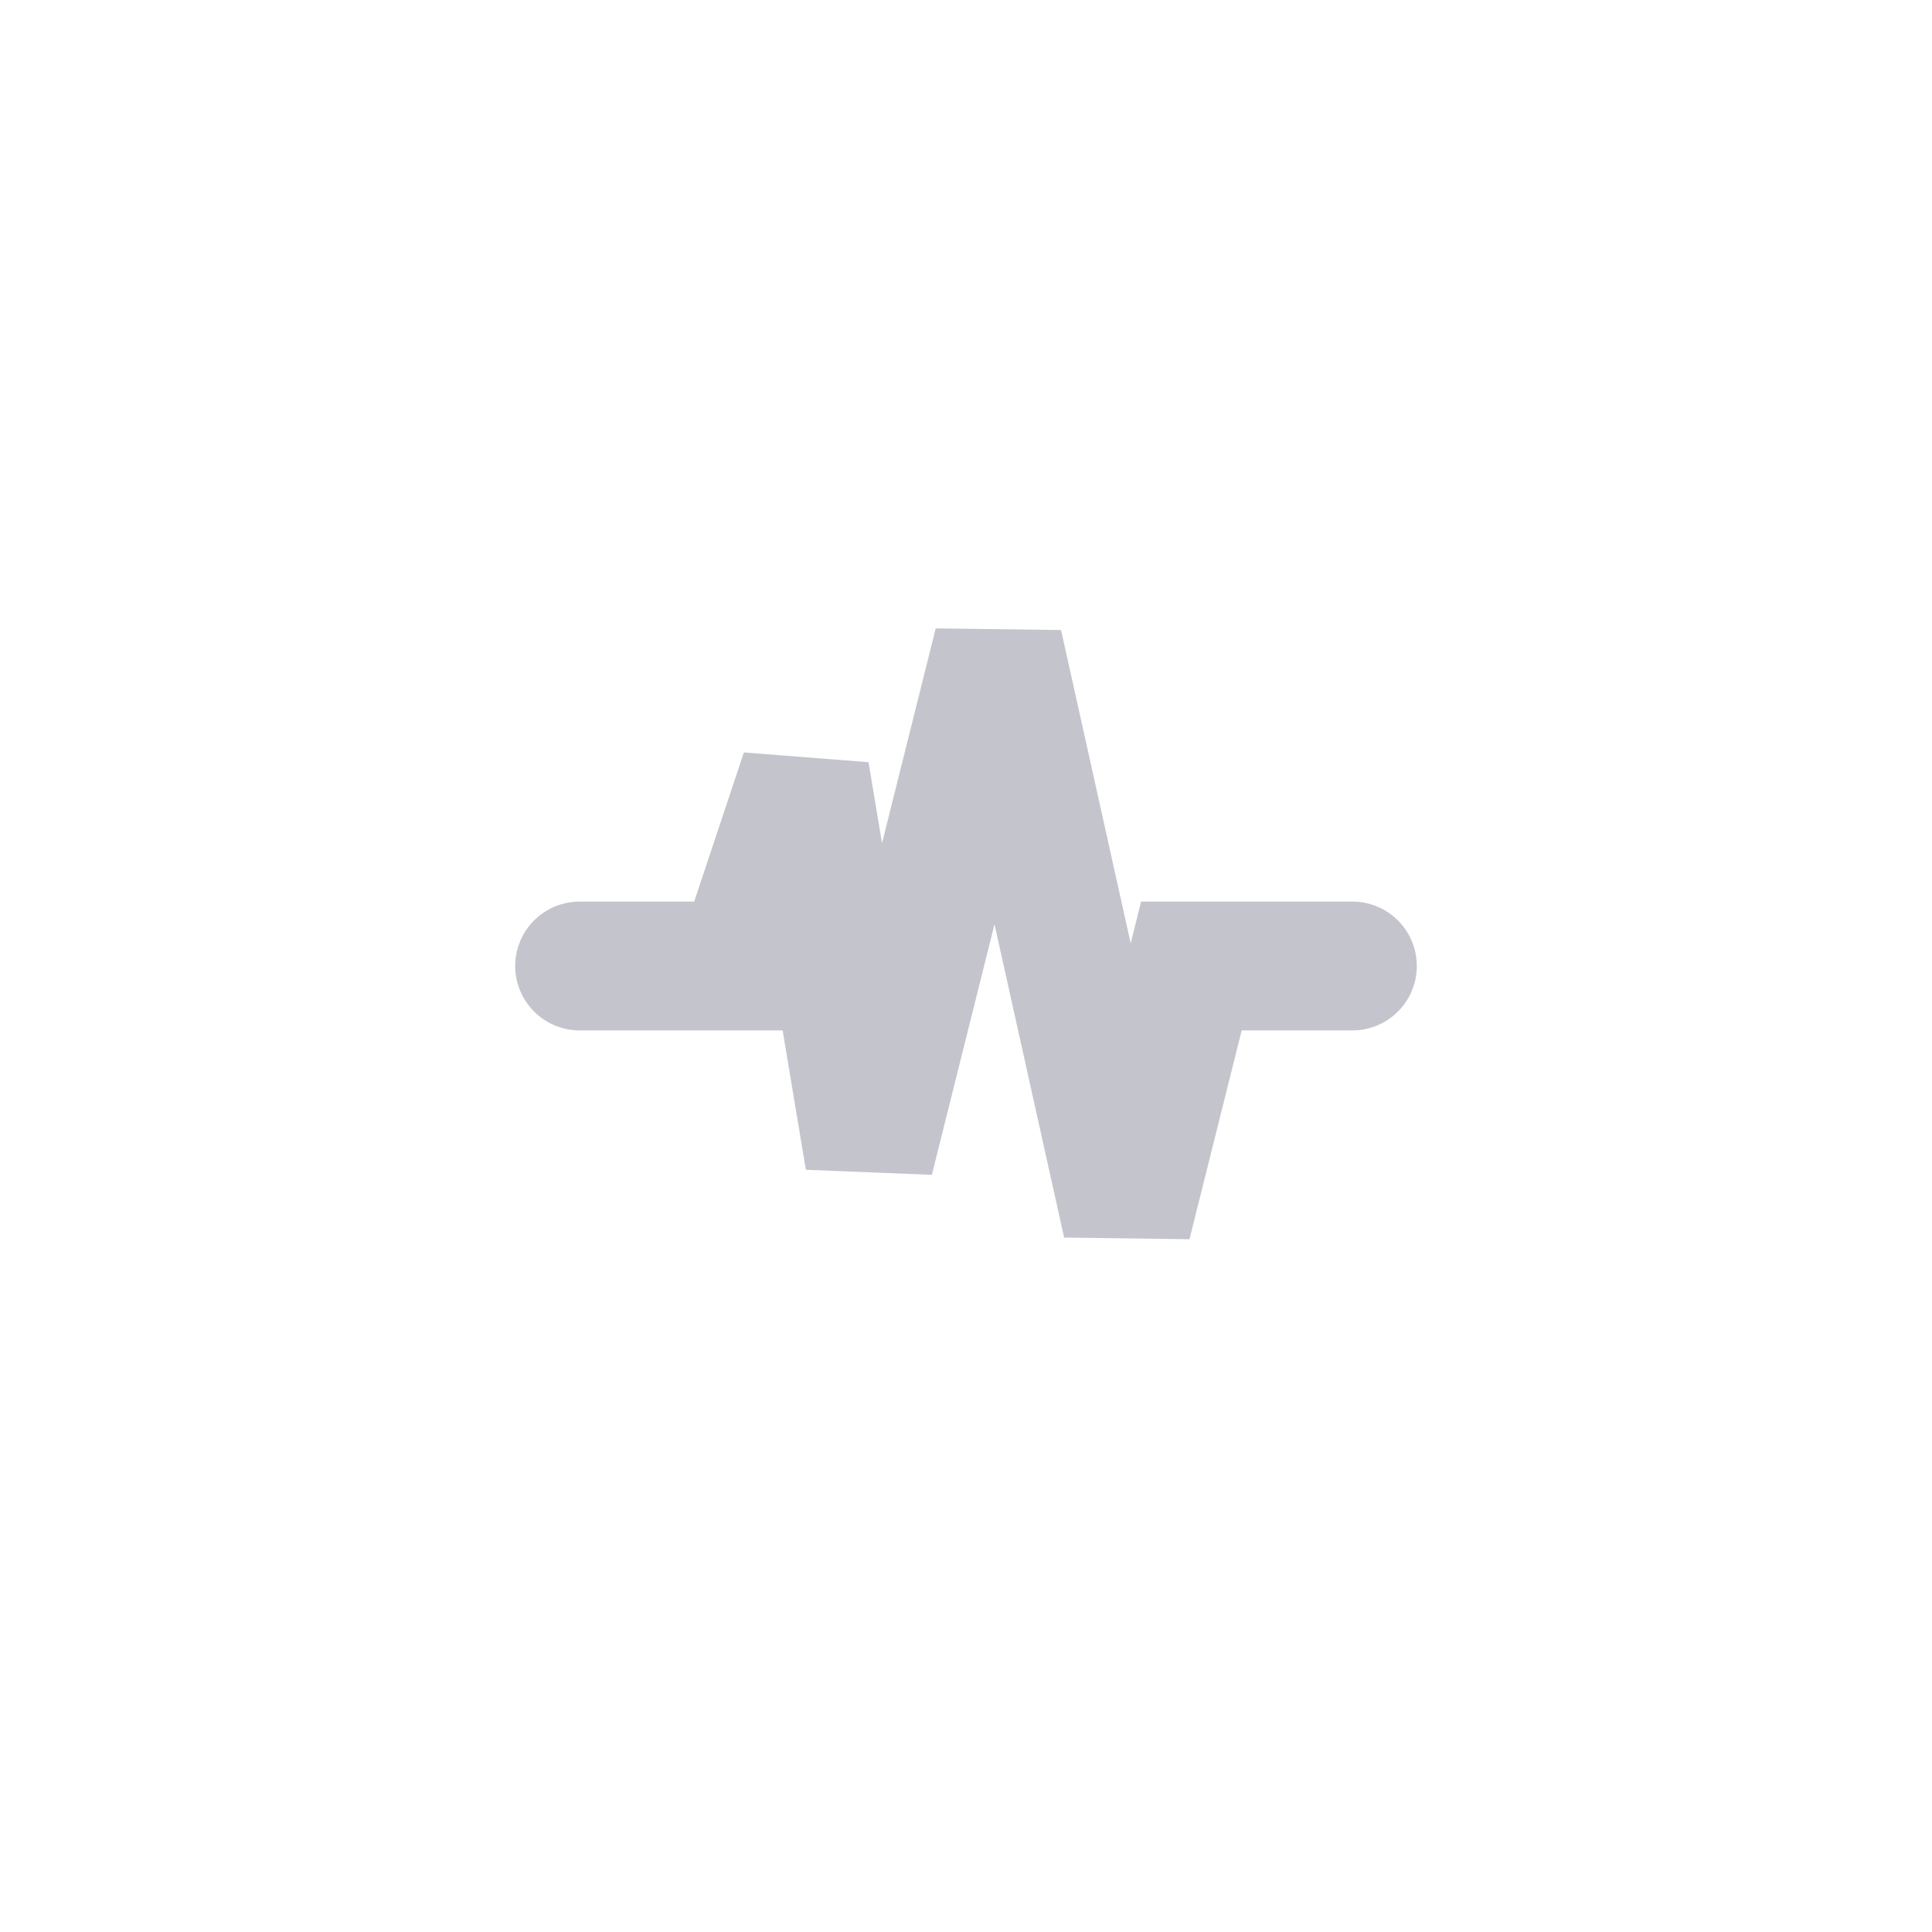 <svg xmlns="http://www.w3.org/2000/svg" width="30" height="30" viewBox="0 0 30 30">
    <g fill="none" fill-rule="evenodd">
        <path stroke="#C4C4CC" stroke-linecap="round" stroke-width="2" d="M9 15h2.5l1-3 1 6 2-8 2 9 1-4H21"/>
    </g>
</svg>
